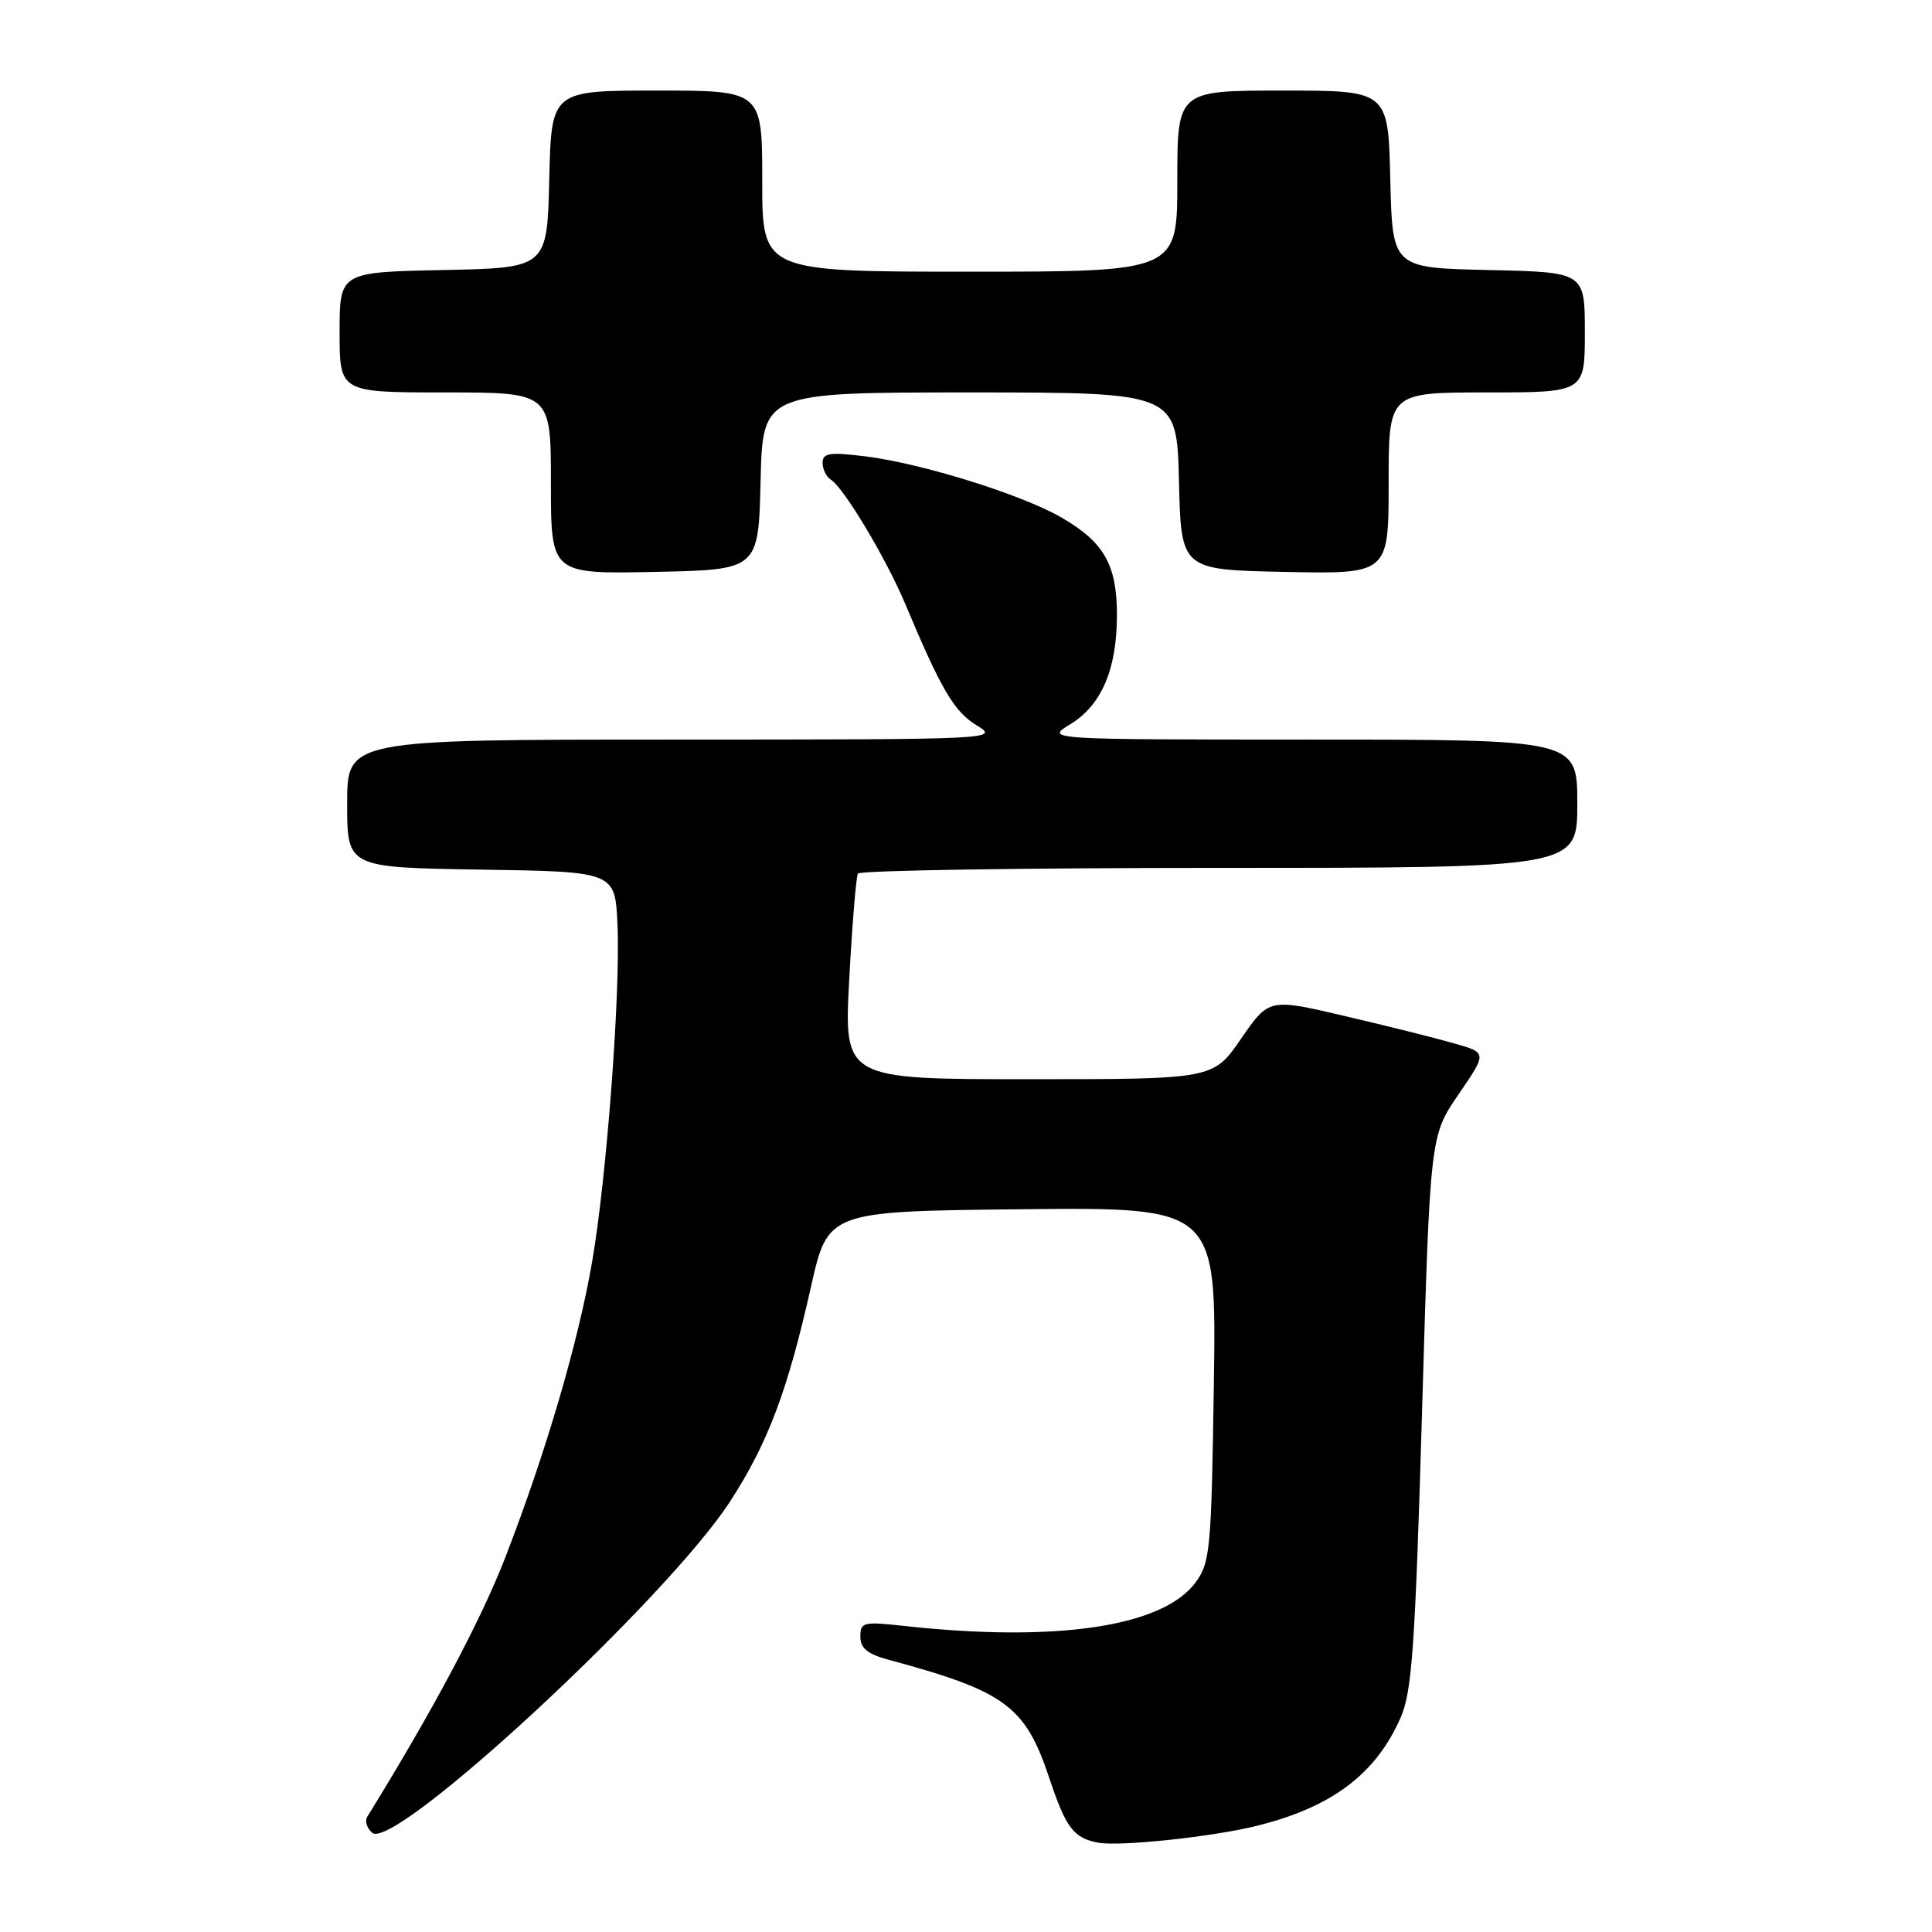 <?xml version="1.0" encoding="UTF-8" standalone="no"?>
<!DOCTYPE svg PUBLIC "-//W3C//DTD SVG 1.1//EN" "http://www.w3.org/Graphics/SVG/1.1/DTD/svg11.dtd" >
<svg xmlns="http://www.w3.org/2000/svg" xmlns:xlink="http://www.w3.org/1999/xlink" version="1.1" viewBox="0 0 256 256">
 <g >
 <path fill="currentColor"
d=" M 166.50 241.94 C 176.50 239.47 182.36 235.04 185.63 227.50 C 187.10 224.12 187.53 217.84 188.43 187.00 C 189.50 150.50 189.50 150.50 193.27 145.00 C 197.04 139.50 197.04 139.50 192.77 138.28 C 190.42 137.60 183.92 135.97 178.32 134.66 C 168.15 132.27 168.15 132.27 164.45 137.63 C 160.76 143.00 160.76 143.00 136.29 143.00 C 111.82 143.00 111.82 143.00 112.53 129.75 C 112.92 122.46 113.44 116.16 113.68 115.75 C 113.92 115.34 135.47 115.00 161.56 115.00 C 209.00 115.00 209.00 115.00 209.00 106.50 C 209.00 98.00 209.00 98.00 173.75 98.00 C 138.50 97.99 138.50 97.99 141.81 95.97 C 145.96 93.45 148.00 88.67 148.00 81.50 C 148.00 74.82 146.29 71.83 140.61 68.55 C 135.35 65.52 122.16 61.41 114.75 60.48 C 109.91 59.88 109.00 60.02 109.00 61.33 C 109.00 62.18 109.49 63.18 110.08 63.55 C 111.80 64.61 117.41 73.98 119.94 80.00 C 124.73 91.42 126.42 94.28 129.41 96.11 C 132.47 97.97 132.02 97.99 89.25 98.00 C 46.00 98.00 46.00 98.00 46.00 106.48 C 46.00 114.95 46.00 114.95 63.75 115.23 C 81.50 115.50 81.50 115.50 81.82 122.50 C 82.23 131.50 80.39 156.01 78.46 167.19 C 76.62 177.86 72.35 192.41 67.00 206.25 C 63.77 214.62 57.40 226.60 48.67 240.72 C 48.31 241.30 48.61 242.26 49.33 242.86 C 52.28 245.31 88.44 211.81 96.78 198.89 C 101.77 191.17 104.36 184.30 107.46 170.50 C 109.71 160.50 109.71 160.50 135.45 160.23 C 161.19 159.97 161.19 159.97 160.84 183.41 C 160.52 205.30 160.36 207.04 158.42 209.68 C 154.08 215.56 139.97 217.66 119.75 215.44 C 114.41 214.85 114.00 214.95 114.00 216.86 C 114.00 218.40 114.96 219.18 117.75 219.93 C 133.21 224.10 135.85 226.05 139.03 235.58 C 141.23 242.19 142.25 243.55 145.50 244.16 C 148.35 244.70 160.61 243.40 166.50 241.94 Z  M 100.78 63.75 C 101.06 52.00 101.06 52.00 128.50 52.00 C 155.94 52.00 155.94 52.00 156.22 63.75 C 156.50 75.50 156.50 75.50 170.25 75.78 C 184.00 76.06 184.00 76.06 184.00 64.03 C 184.00 52.00 184.00 52.00 197.00 52.00 C 210.00 52.00 210.00 52.00 210.00 44.03 C 210.00 36.06 210.00 36.06 197.25 35.78 C 184.50 35.50 184.50 35.50 184.22 23.75 C 183.94 12.00 183.94 12.00 169.97 12.00 C 156.00 12.00 156.00 12.00 156.00 24.00 C 156.00 36.00 156.00 36.00 128.50 36.00 C 101.00 36.00 101.00 36.00 101.00 24.00 C 101.00 12.00 101.00 12.00 87.03 12.00 C 73.06 12.00 73.06 12.00 72.78 23.75 C 72.50 35.50 72.50 35.50 58.75 35.78 C 45.00 36.06 45.00 36.06 45.00 44.03 C 45.00 52.00 45.00 52.00 59.00 52.00 C 73.00 52.00 73.00 52.00 73.00 64.03 C 73.00 76.06 73.00 76.06 86.75 75.78 C 100.50 75.50 100.50 75.50 100.78 63.75 Z "/>
</g>
</svg>